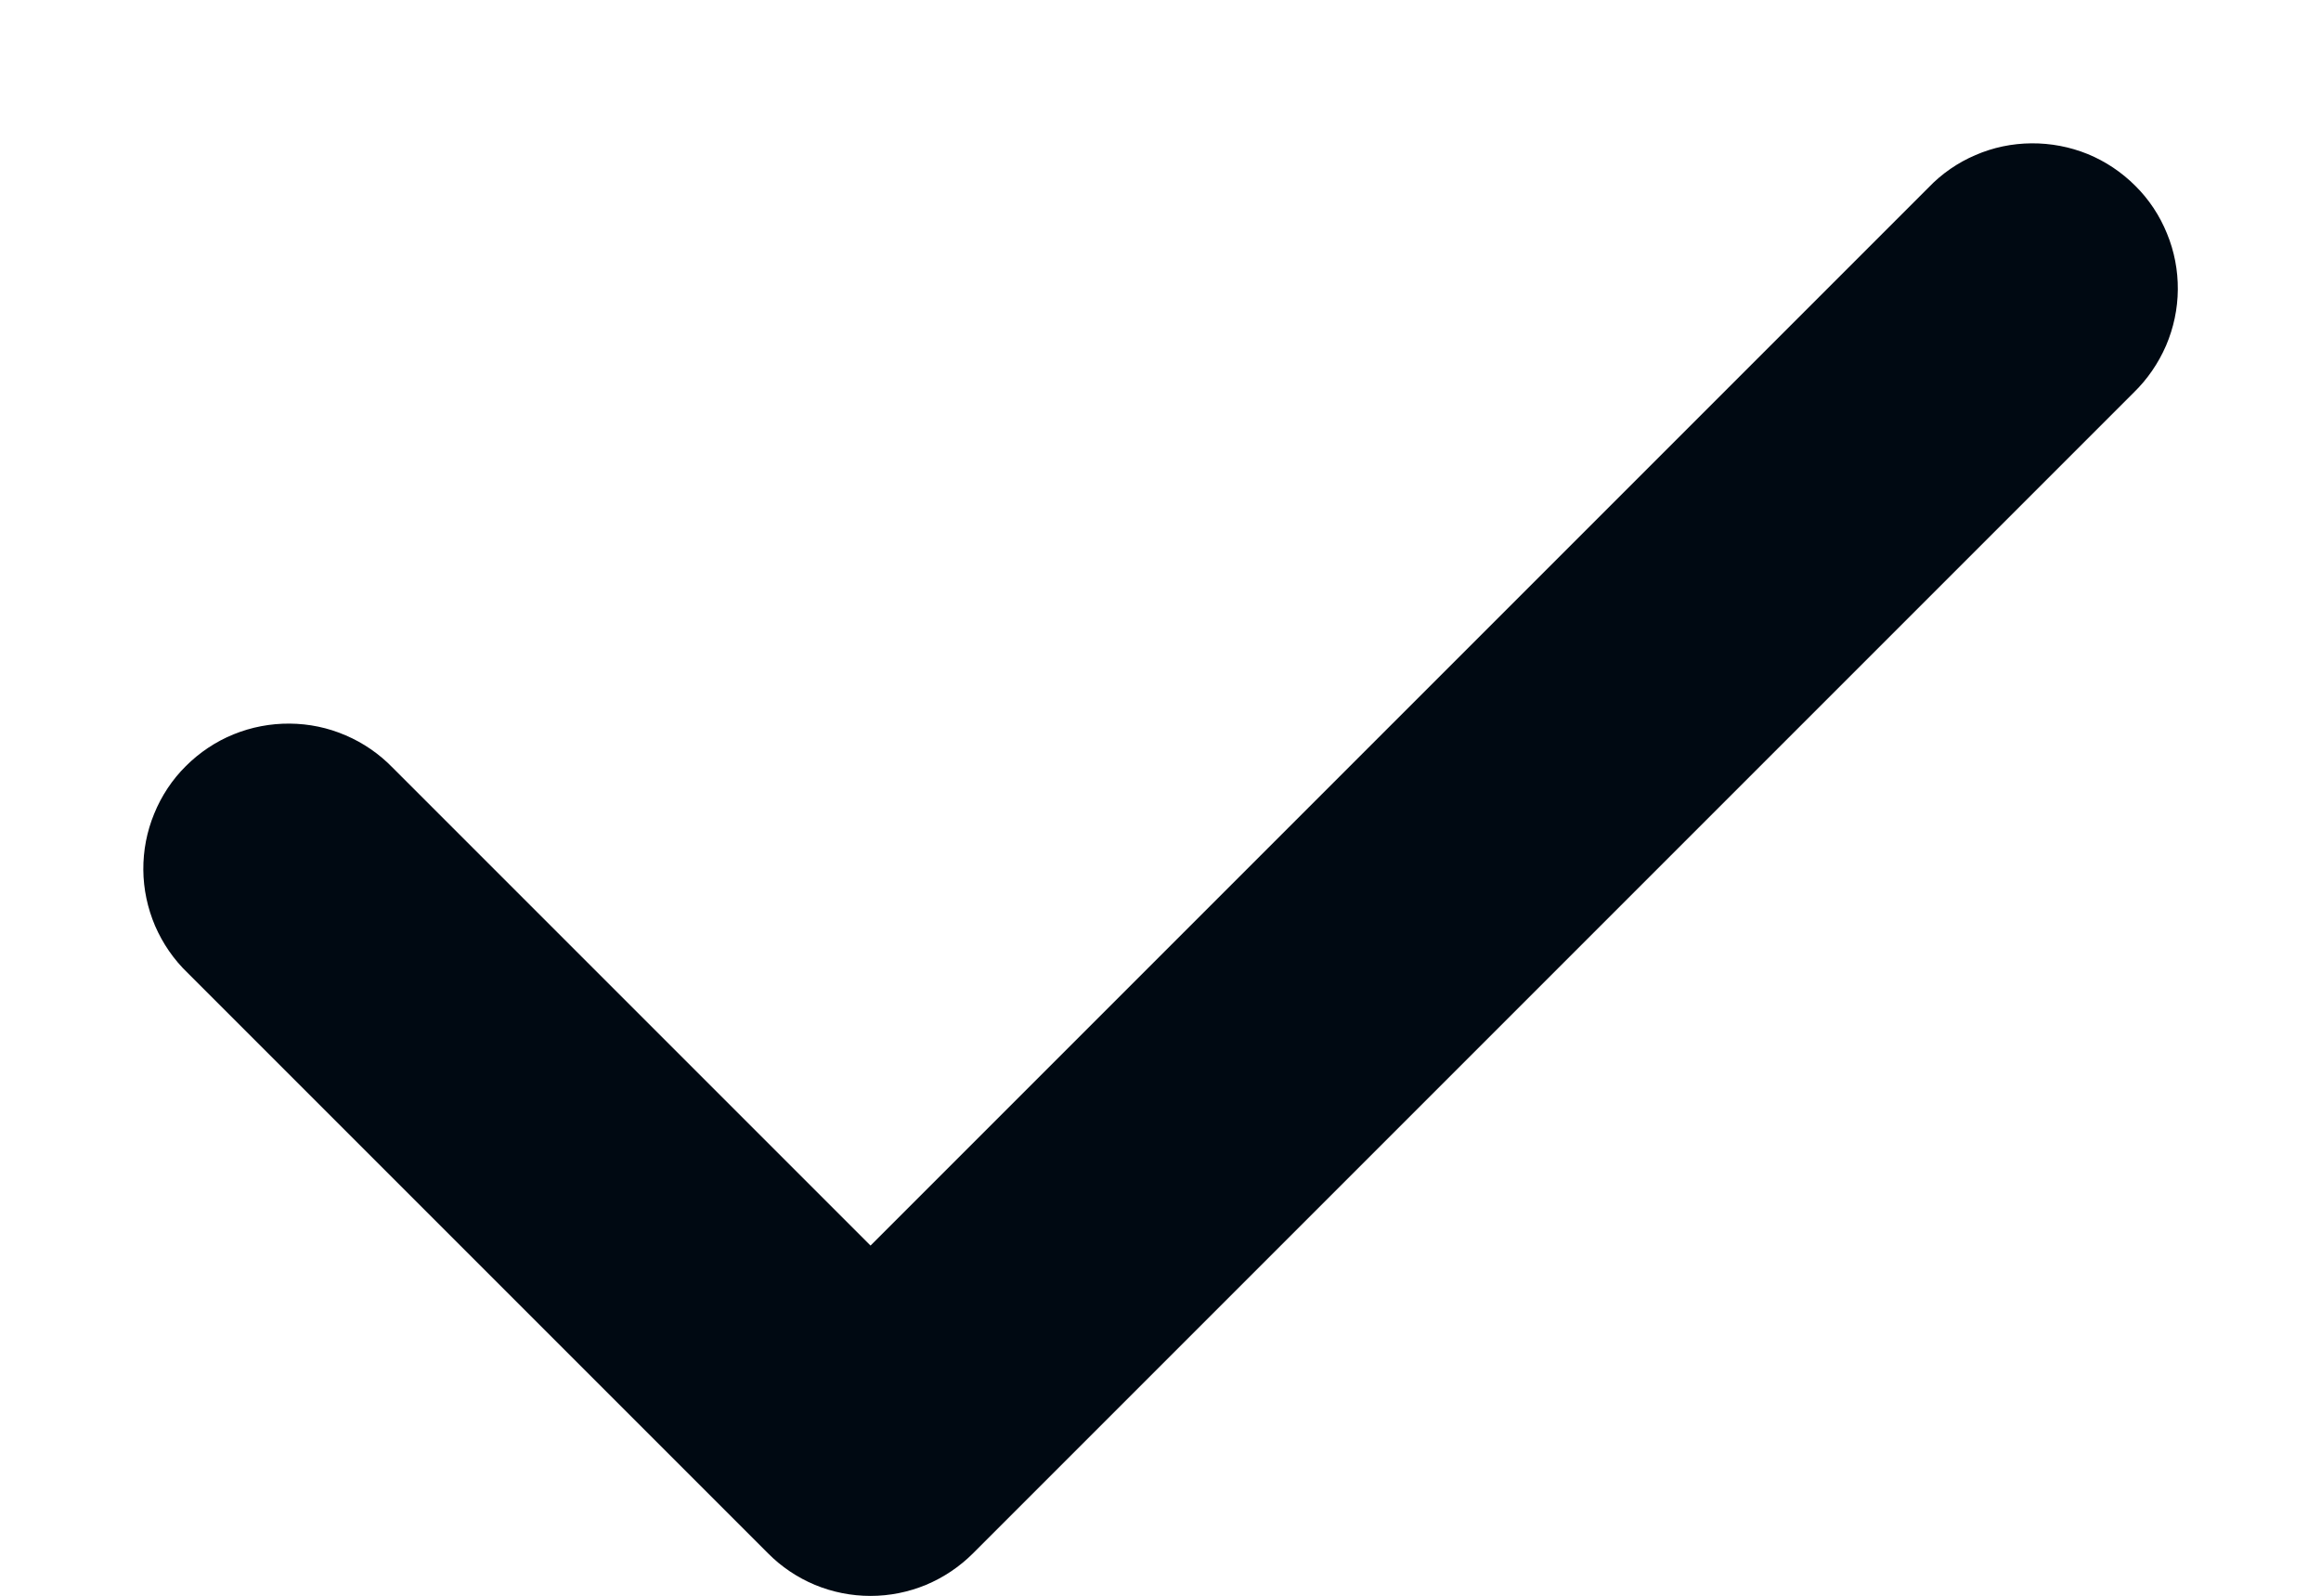<svg width="16" height="11" viewBox="0 0 16 11" fill="none" xmlns="http://www.w3.org/2000/svg">
<path d="M13.294 1.293L6.001 8.586L2.708 5.293C2.615 5.197 2.505 5.121 2.383 5.069C2.261 5.016 2.13 4.989 1.997 4.988C1.864 4.987 1.733 5.012 1.61 5.062C1.487 5.112 1.375 5.187 1.281 5.281C1.187 5.374 1.113 5.486 1.063 5.609C1.012 5.732 0.987 5.864 0.988 5.996C0.989 6.129 1.017 6.26 1.069 6.382C1.122 6.504 1.198 6.615 1.294 6.707L5.294 10.707C5.386 10.8 5.496 10.874 5.618 10.925C5.739 10.975 5.869 11.001 6.001 11.001C6.132 11.001 6.262 10.975 6.383 10.925C6.505 10.874 6.615 10.8 6.708 10.707L14.708 2.707C14.803 2.615 14.879 2.504 14.932 2.382C14.984 2.26 15.012 2.129 15.013 1.996C15.014 1.864 14.989 1.732 14.938 1.609C14.888 1.486 14.814 1.374 14.72 1.281C14.626 1.187 14.514 1.112 14.392 1.062C14.269 1.012 14.137 0.987 14.004 0.988C13.871 0.989 13.74 1.016 13.618 1.069C13.496 1.121 13.386 1.197 13.294 1.293Z" fill="#000912"/>
</svg>
